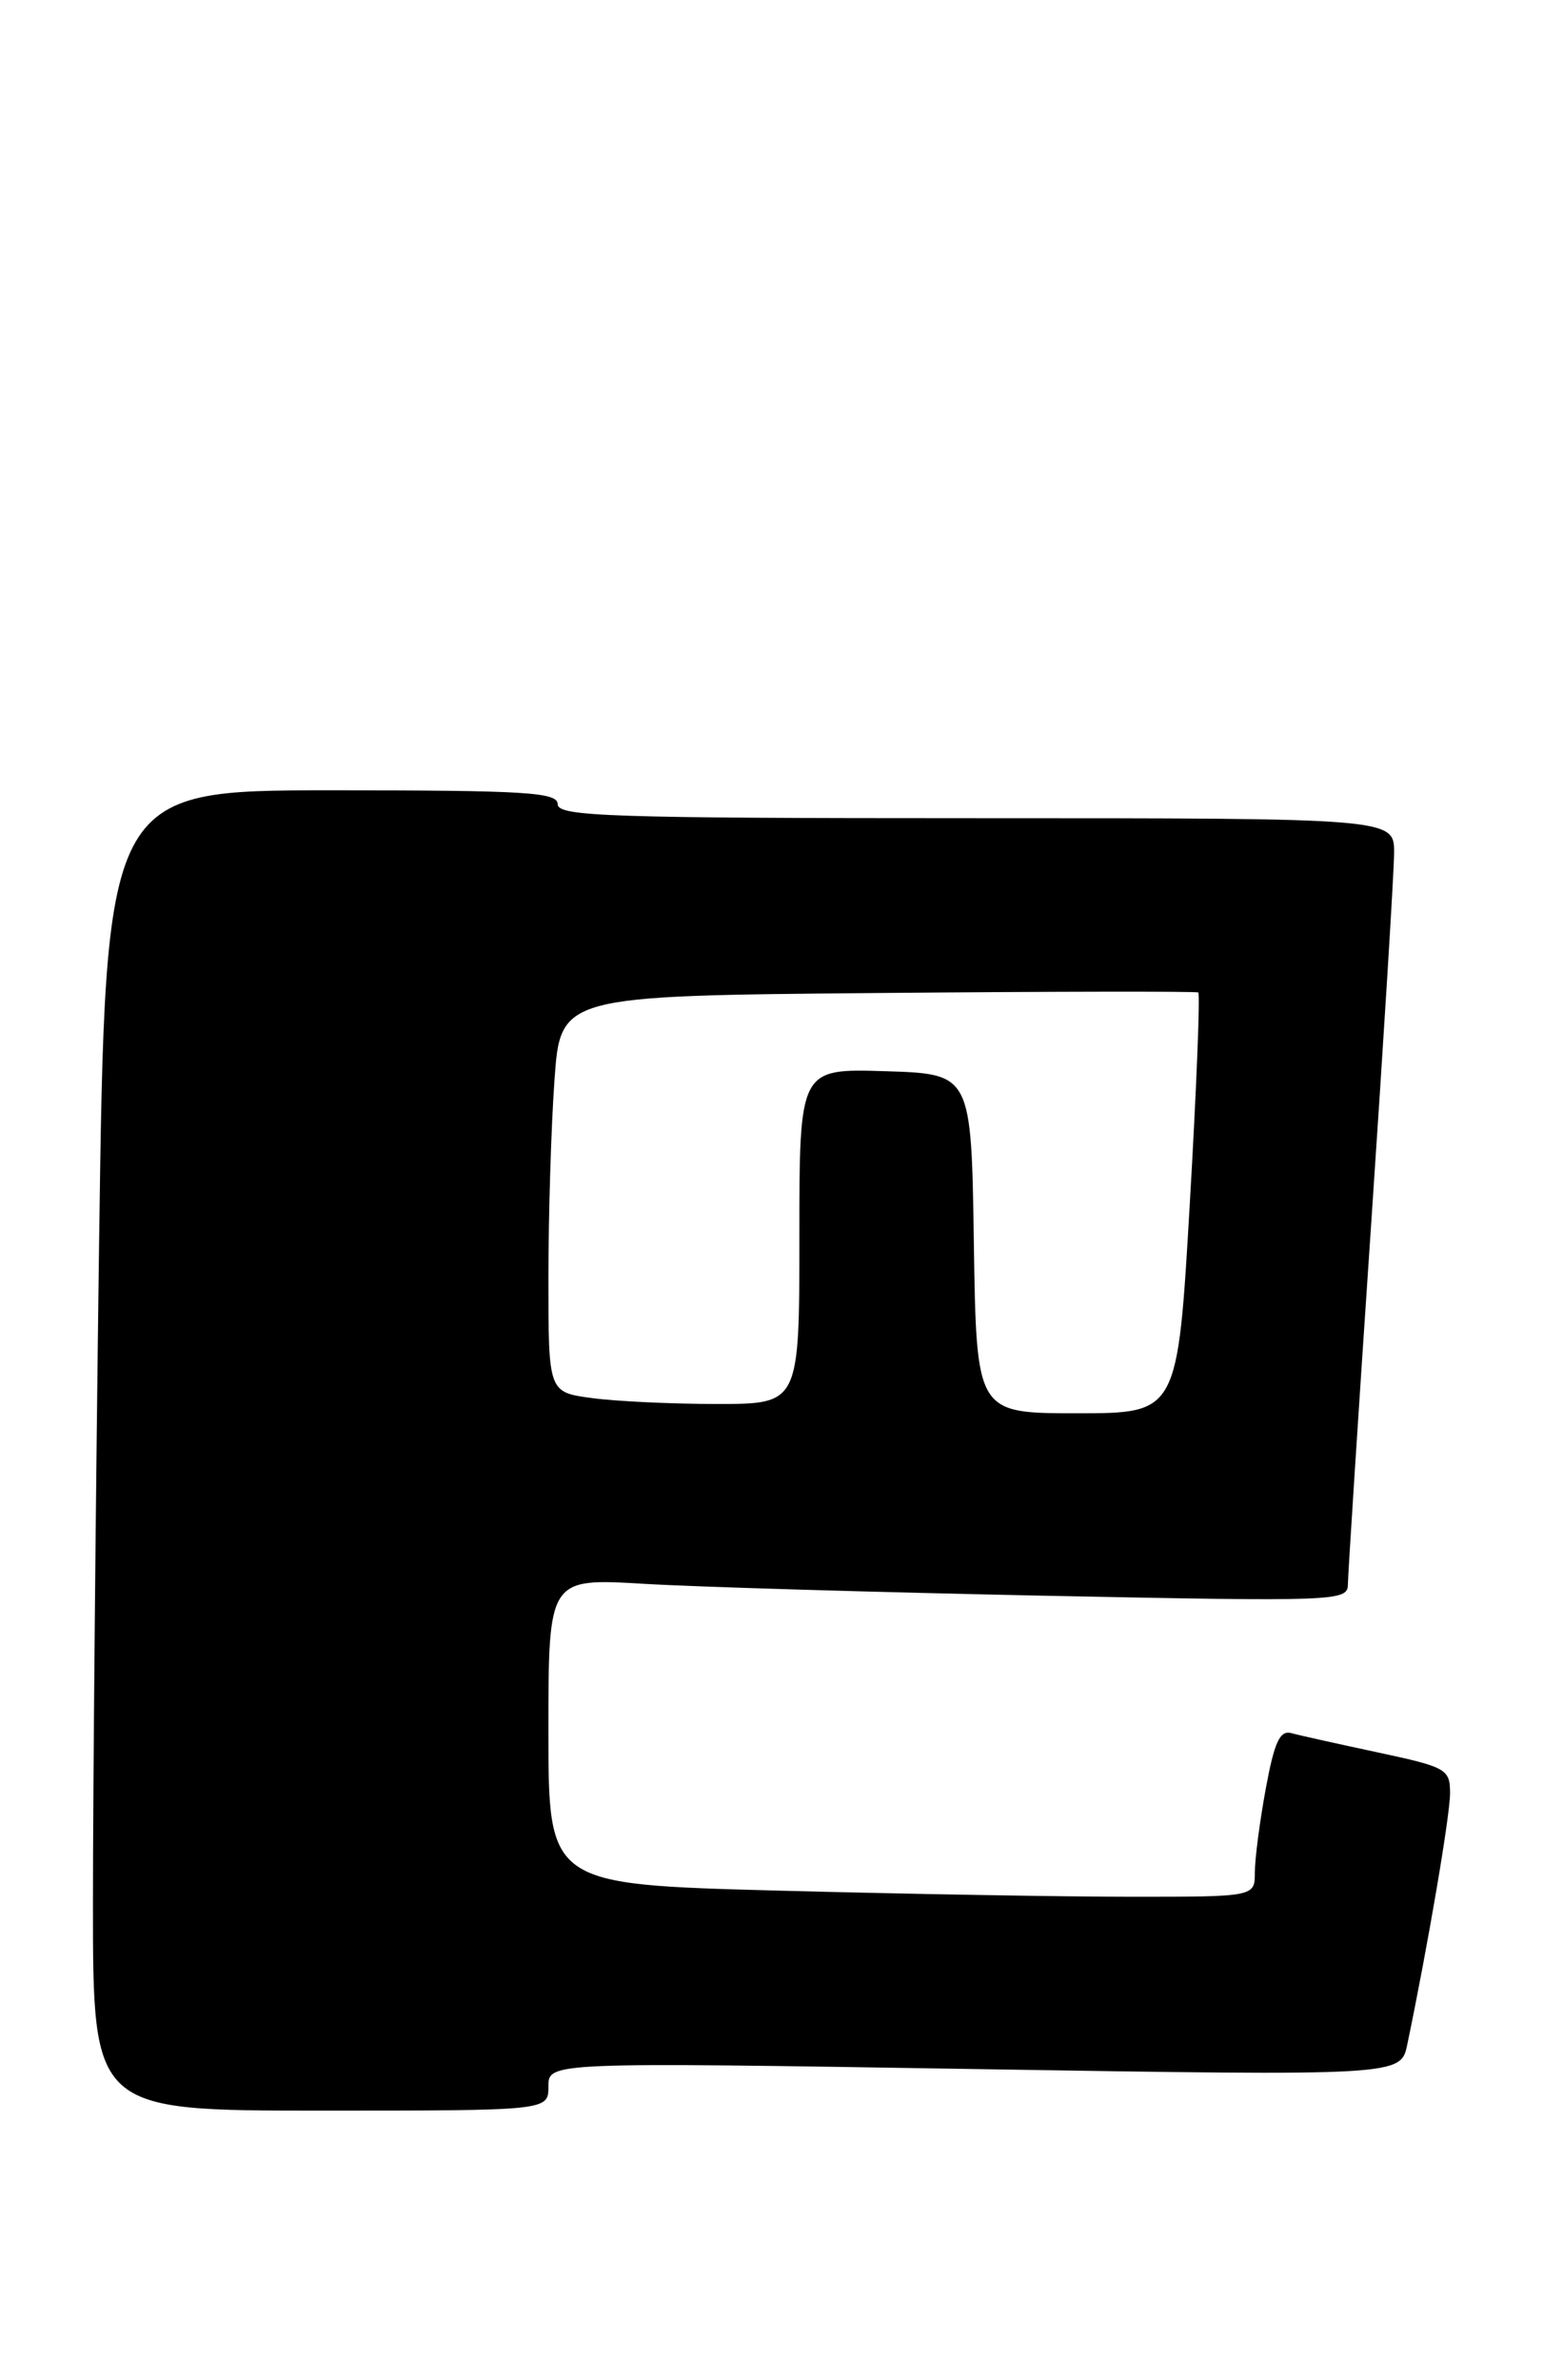 <?xml version="1.0" encoding="UTF-8" standalone="no"?>
<!DOCTYPE svg PUBLIC "-//W3C//DTD SVG 1.1//EN" "http://www.w3.org/Graphics/SVG/1.1/DTD/svg11.dtd" >
<svg xmlns="http://www.w3.org/2000/svg" xmlns:xlink="http://www.w3.org/1999/xlink" version="1.1" viewBox="0 0 166 256">
 <g >
 <path fill="currentColor"
d=" M 59.00 224.40 C 59.00 221.79 59.00 221.79 104.85 222.53 C 150.70 223.27 150.70 223.27 151.40 219.88 C 153.61 209.29 156.00 195.25 156.00 192.88 C 156.00 190.27 155.63 190.06 148.25 188.48 C 143.99 187.57 139.79 186.64 138.93 186.40 C 137.69 186.07 137.10 187.36 136.18 192.35 C 135.53 195.86 135.00 199.92 135.00 201.37 C 135.00 204.00 135.00 204.00 121.75 204.00 C 114.46 204.00 97.36 203.70 83.75 203.34 C 59.00 202.68 59.00 202.68 59.00 186.20 C 59.00 169.73 59.00 169.73 69.25 170.34 C 74.89 170.68 94.24 171.25 112.25 171.62 C 143.94 172.26 145.00 172.22 145.01 170.39 C 145.02 169.35 146.13 152.07 147.49 132.00 C 148.85 111.92 149.97 93.81 149.98 91.75 C 150.00 88.00 150.00 88.00 105.00 88.00 C 65.67 88.00 60.00 87.81 60.00 86.50 C 60.00 85.21 56.63 85.00 35.66 85.00 C 11.33 85.00 11.33 85.00 10.66 133.75 C 10.30 160.56 10.00 192.51 10.00 204.75 C 10.00 227.00 10.00 227.00 34.50 227.00 C 59.00 227.00 59.00 227.00 59.00 224.40 Z  M 104.77 133.75 C 104.50 115.50 104.50 115.50 95.25 115.21 C 86.00 114.92 86.00 114.92 86.00 132.96 C 86.00 151.00 86.00 151.00 77.14 151.00 C 72.27 151.00 66.19 150.71 63.64 150.36 C 59.00 149.73 59.00 149.73 59.00 137.52 C 59.00 130.80 59.29 121.21 59.65 116.20 C 60.29 107.10 60.29 107.10 94.40 106.80 C 113.15 106.63 128.68 106.61 128.91 106.74 C 129.13 106.87 128.72 117.11 128.00 129.49 C 126.69 152.00 126.69 152.00 115.87 152.00 C 105.05 152.00 105.05 152.00 104.77 133.75 Z "/>
</g>
</svg>